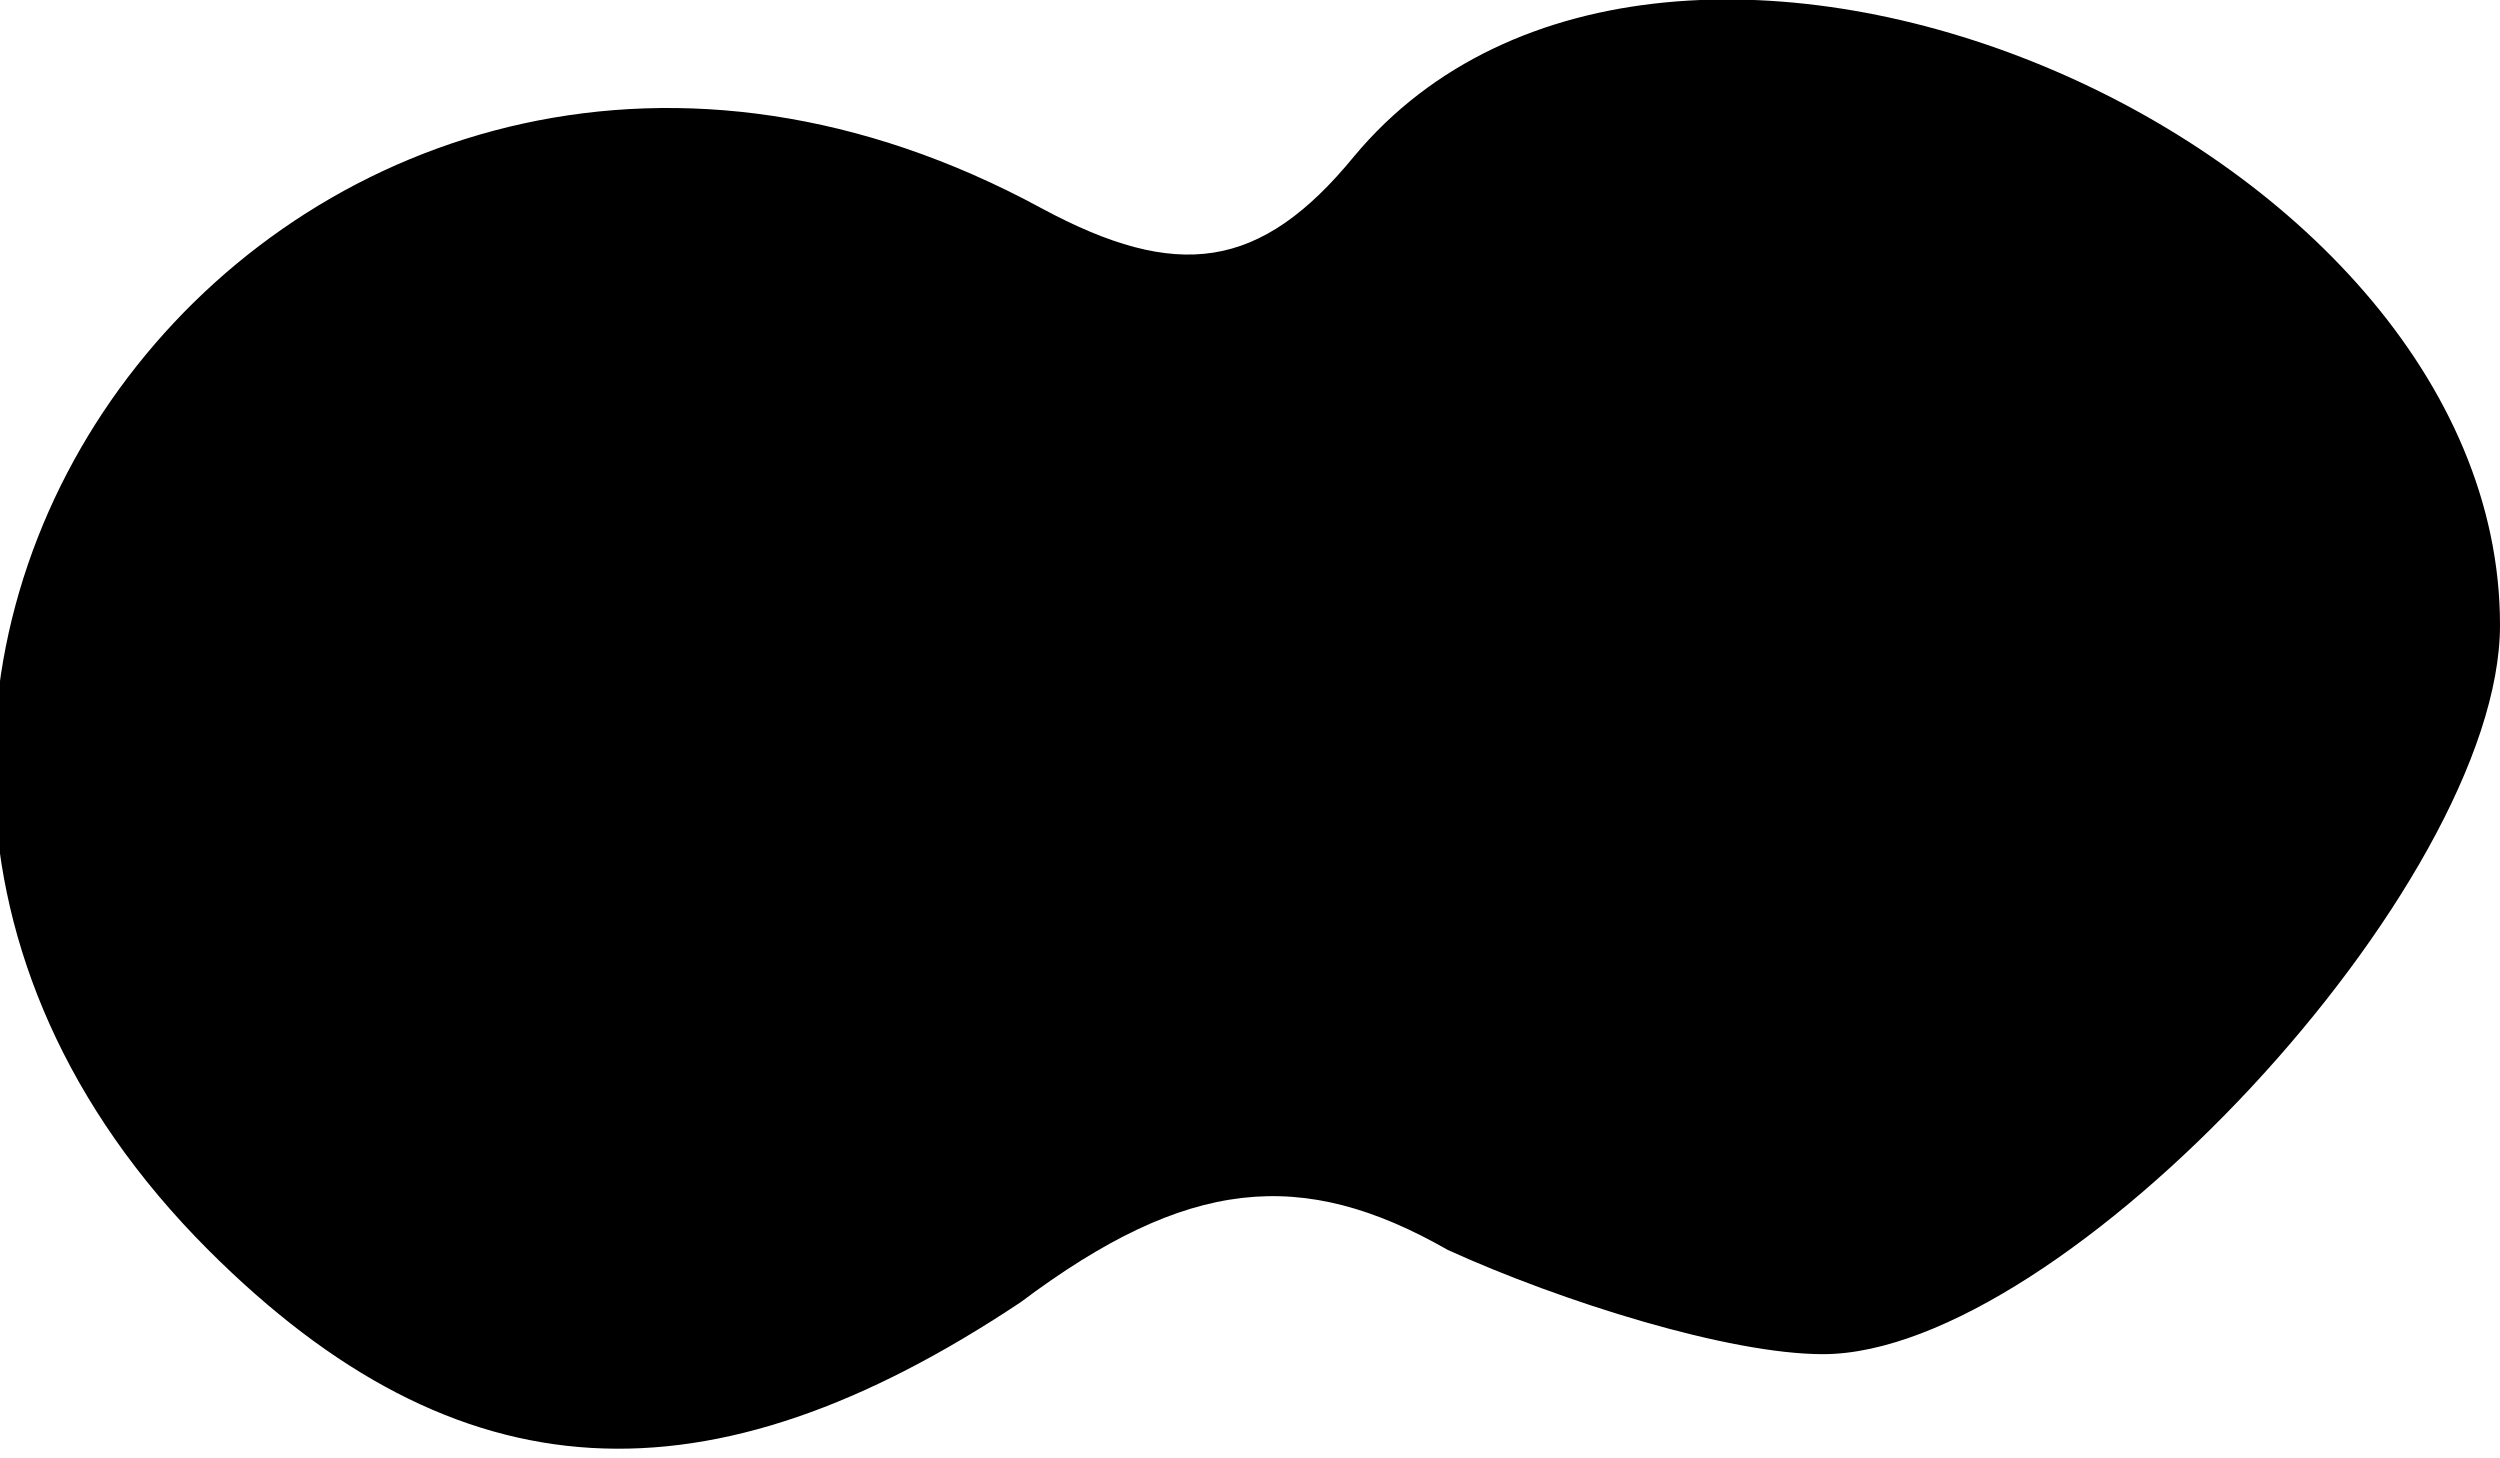 <?xml version="1.0" standalone="no"?>
<!DOCTYPE svg PUBLIC "-//W3C//DTD SVG 20010904//EN"
 "http://www.w3.org/TR/2001/REC-SVG-20010904/DTD/svg10.dtd">
<svg version="1.0" xmlns="http://www.w3.org/2000/svg"
 width="24pt" height="14pt" viewBox="0 0 24 14"
 preserveAspectRatio="xMidYMid meet">
<g transform="translate(0,14) scale(0.1,-0.1)"
fill="#000000" stroke="none">
<path fill="#000000" stroke="none" d="M130 125 c-9 -11 -17 -12 -30 -5 -70
38 -135 -45 -80 -100 24 -24 48 -25 78 -5 16 12 27 13 41 5 11 -5 27 -10 36
-10 23 0 65 45 65 70 0 47 -80 81 -110 45z"/>
</g>
</svg>
